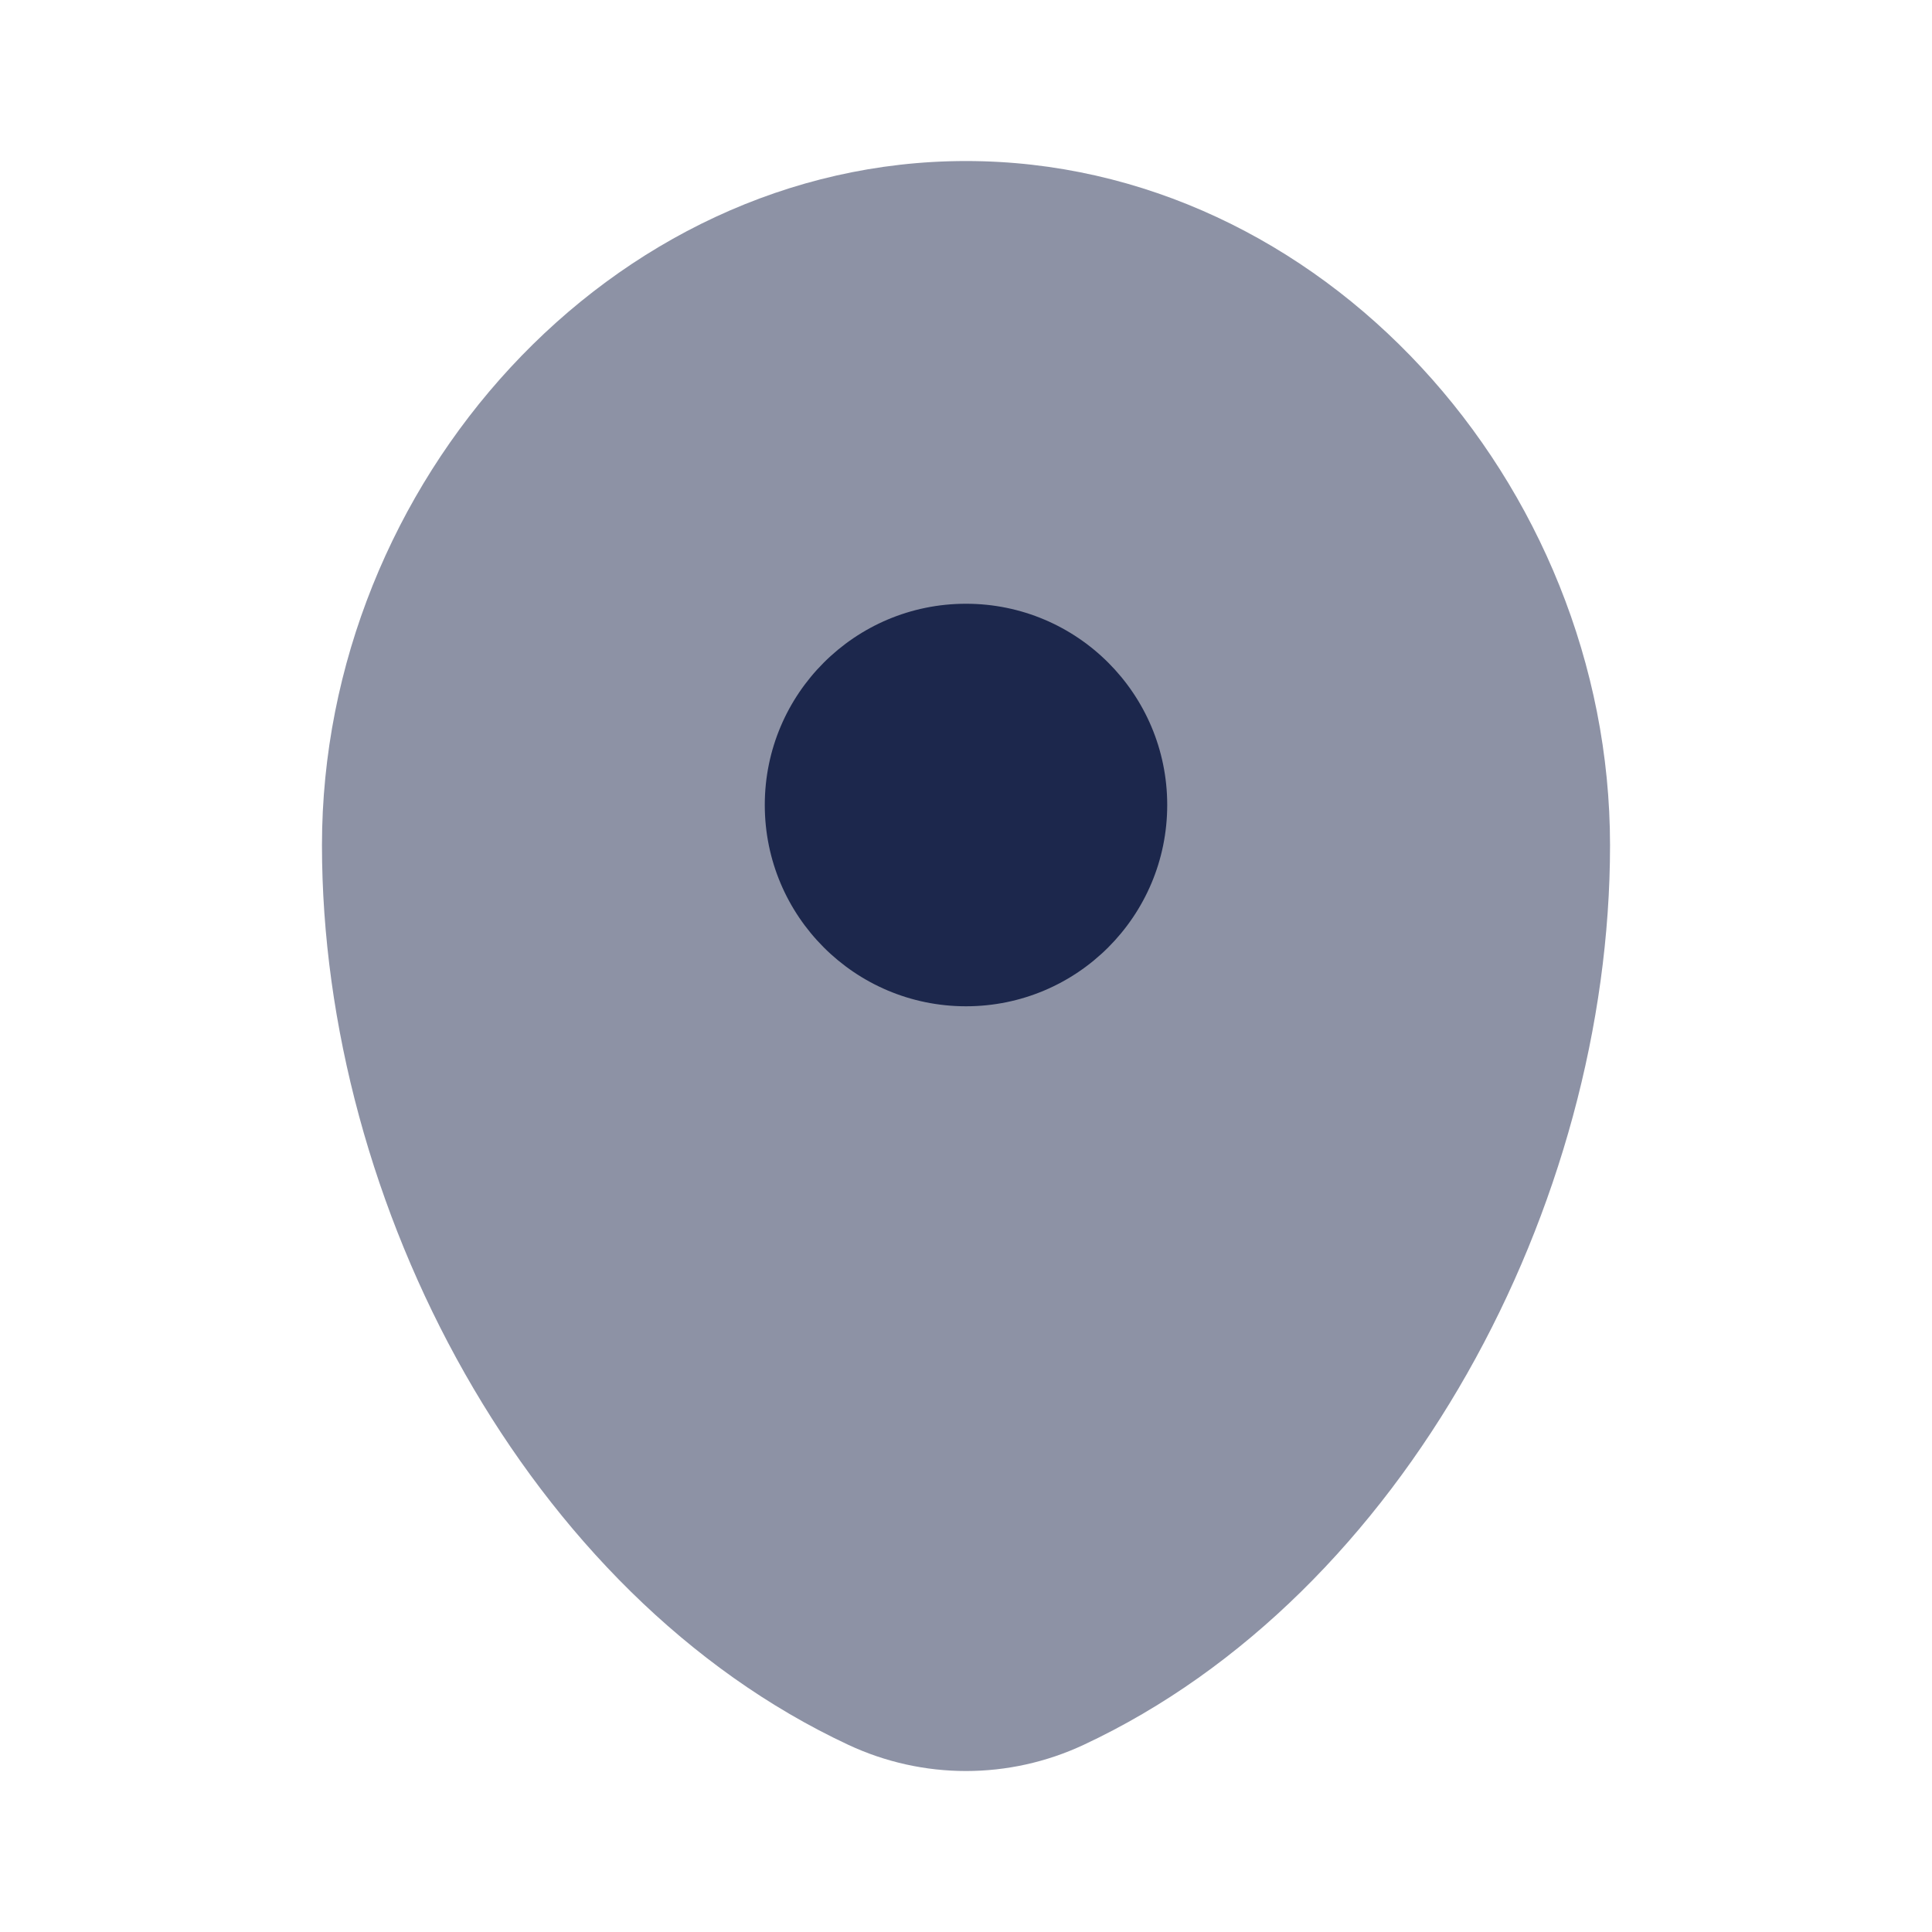 <svg width="20" height="20" viewBox="0 0 20 20" fill="none" xmlns="http://www.w3.org/2000/svg">
<path opacity="0.5" d="M10 1.667C6.318 1.667 3.333 5.002 3.333 8.75C3.333 12.468 5.461 16.51 8.781 18.062C9.555 18.424 10.445 18.424 11.219 18.062C14.539 16.51 16.667 12.468 16.667 8.75C16.667 5.002 13.682 1.667 10 1.667Z" fill="#1C274C"/>
<path d="M10 10.417C11.151 10.417 12.083 9.484 12.083 8.333C12.083 7.183 11.151 6.25 10 6.25C8.849 6.25 7.917 7.183 7.917 8.333C7.917 9.484 8.849 10.417 10 10.417Z" fill="#1C274C"/>
</svg>
